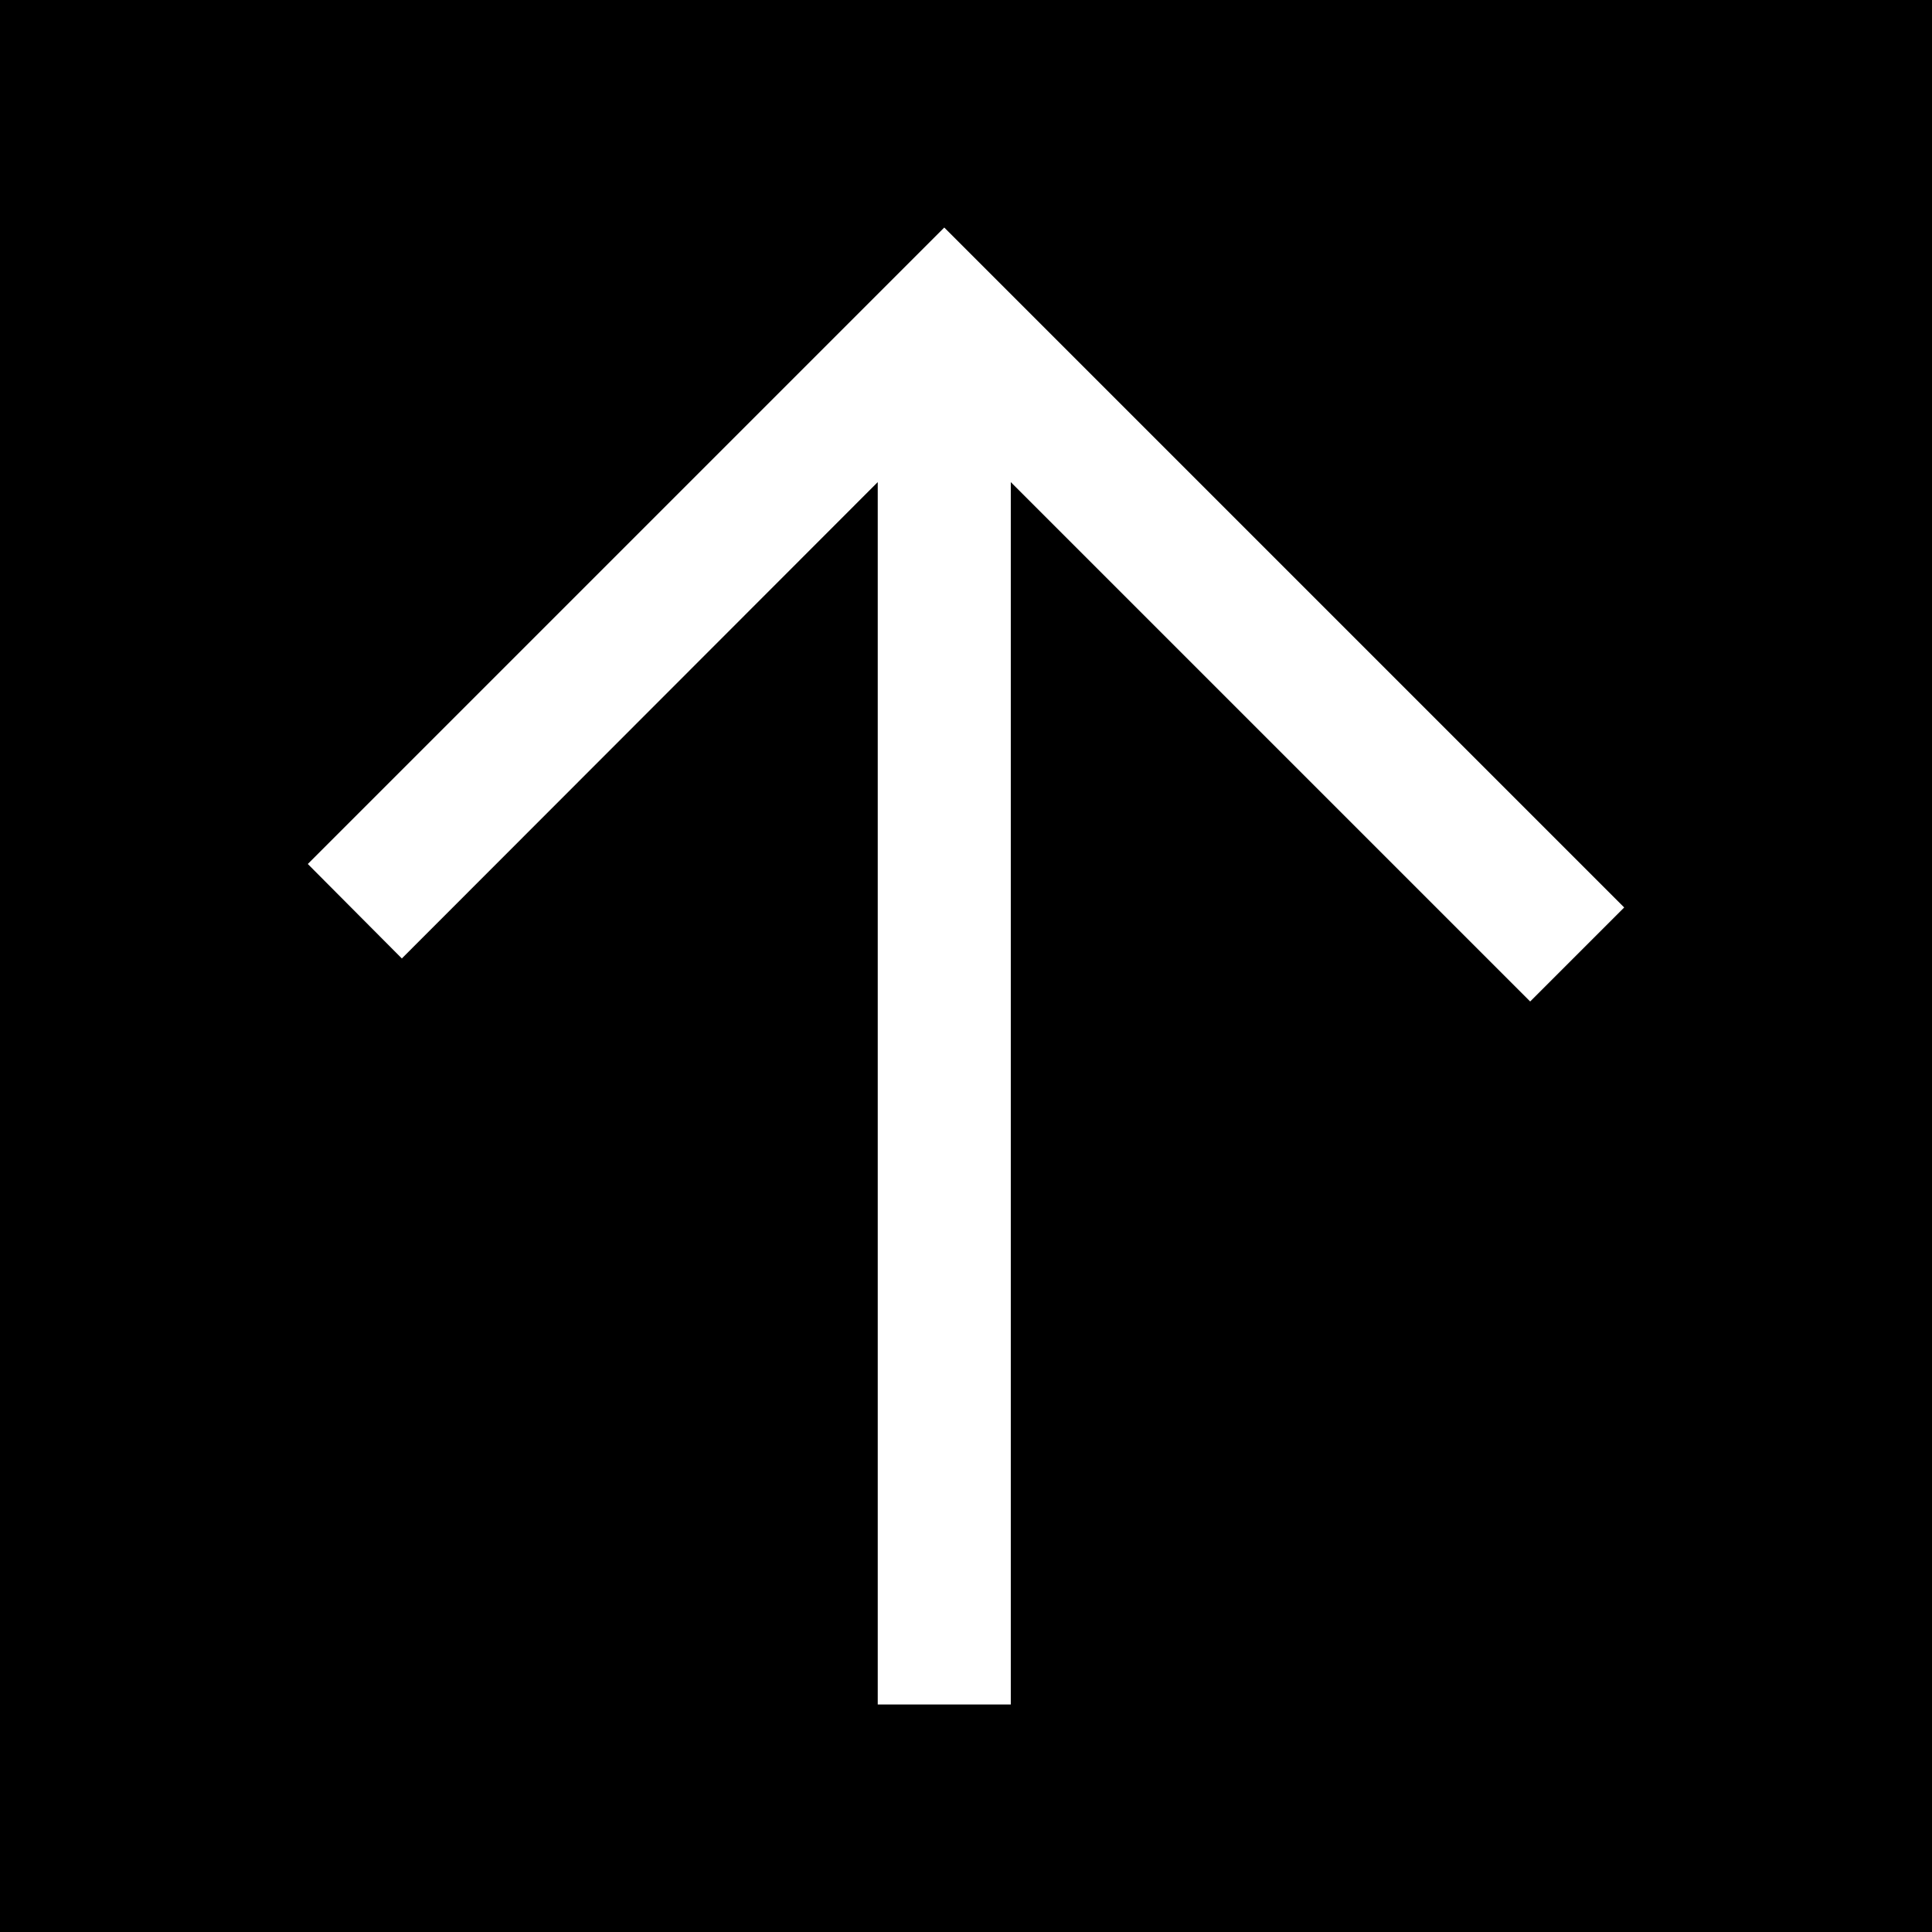 <svg id="Layer_1" data-name="Layer 1" xmlns="http://www.w3.org/2000/svg" viewBox="0 0 43.56 43.56"><defs><style>.cls-1{fill:#fff;}</style></defs><title>OVERLAY_ICONS</title><rect width="43.56" height="43.56"/><polygon class="cls-1" points="6.94 19.48 9.06 21.61 19.79 10.87 19.79 38.43 22.79 38.43 22.79 10.87 34.5 22.58 36.62 20.46 21.29 5.13 6.94 19.48"/></svg>